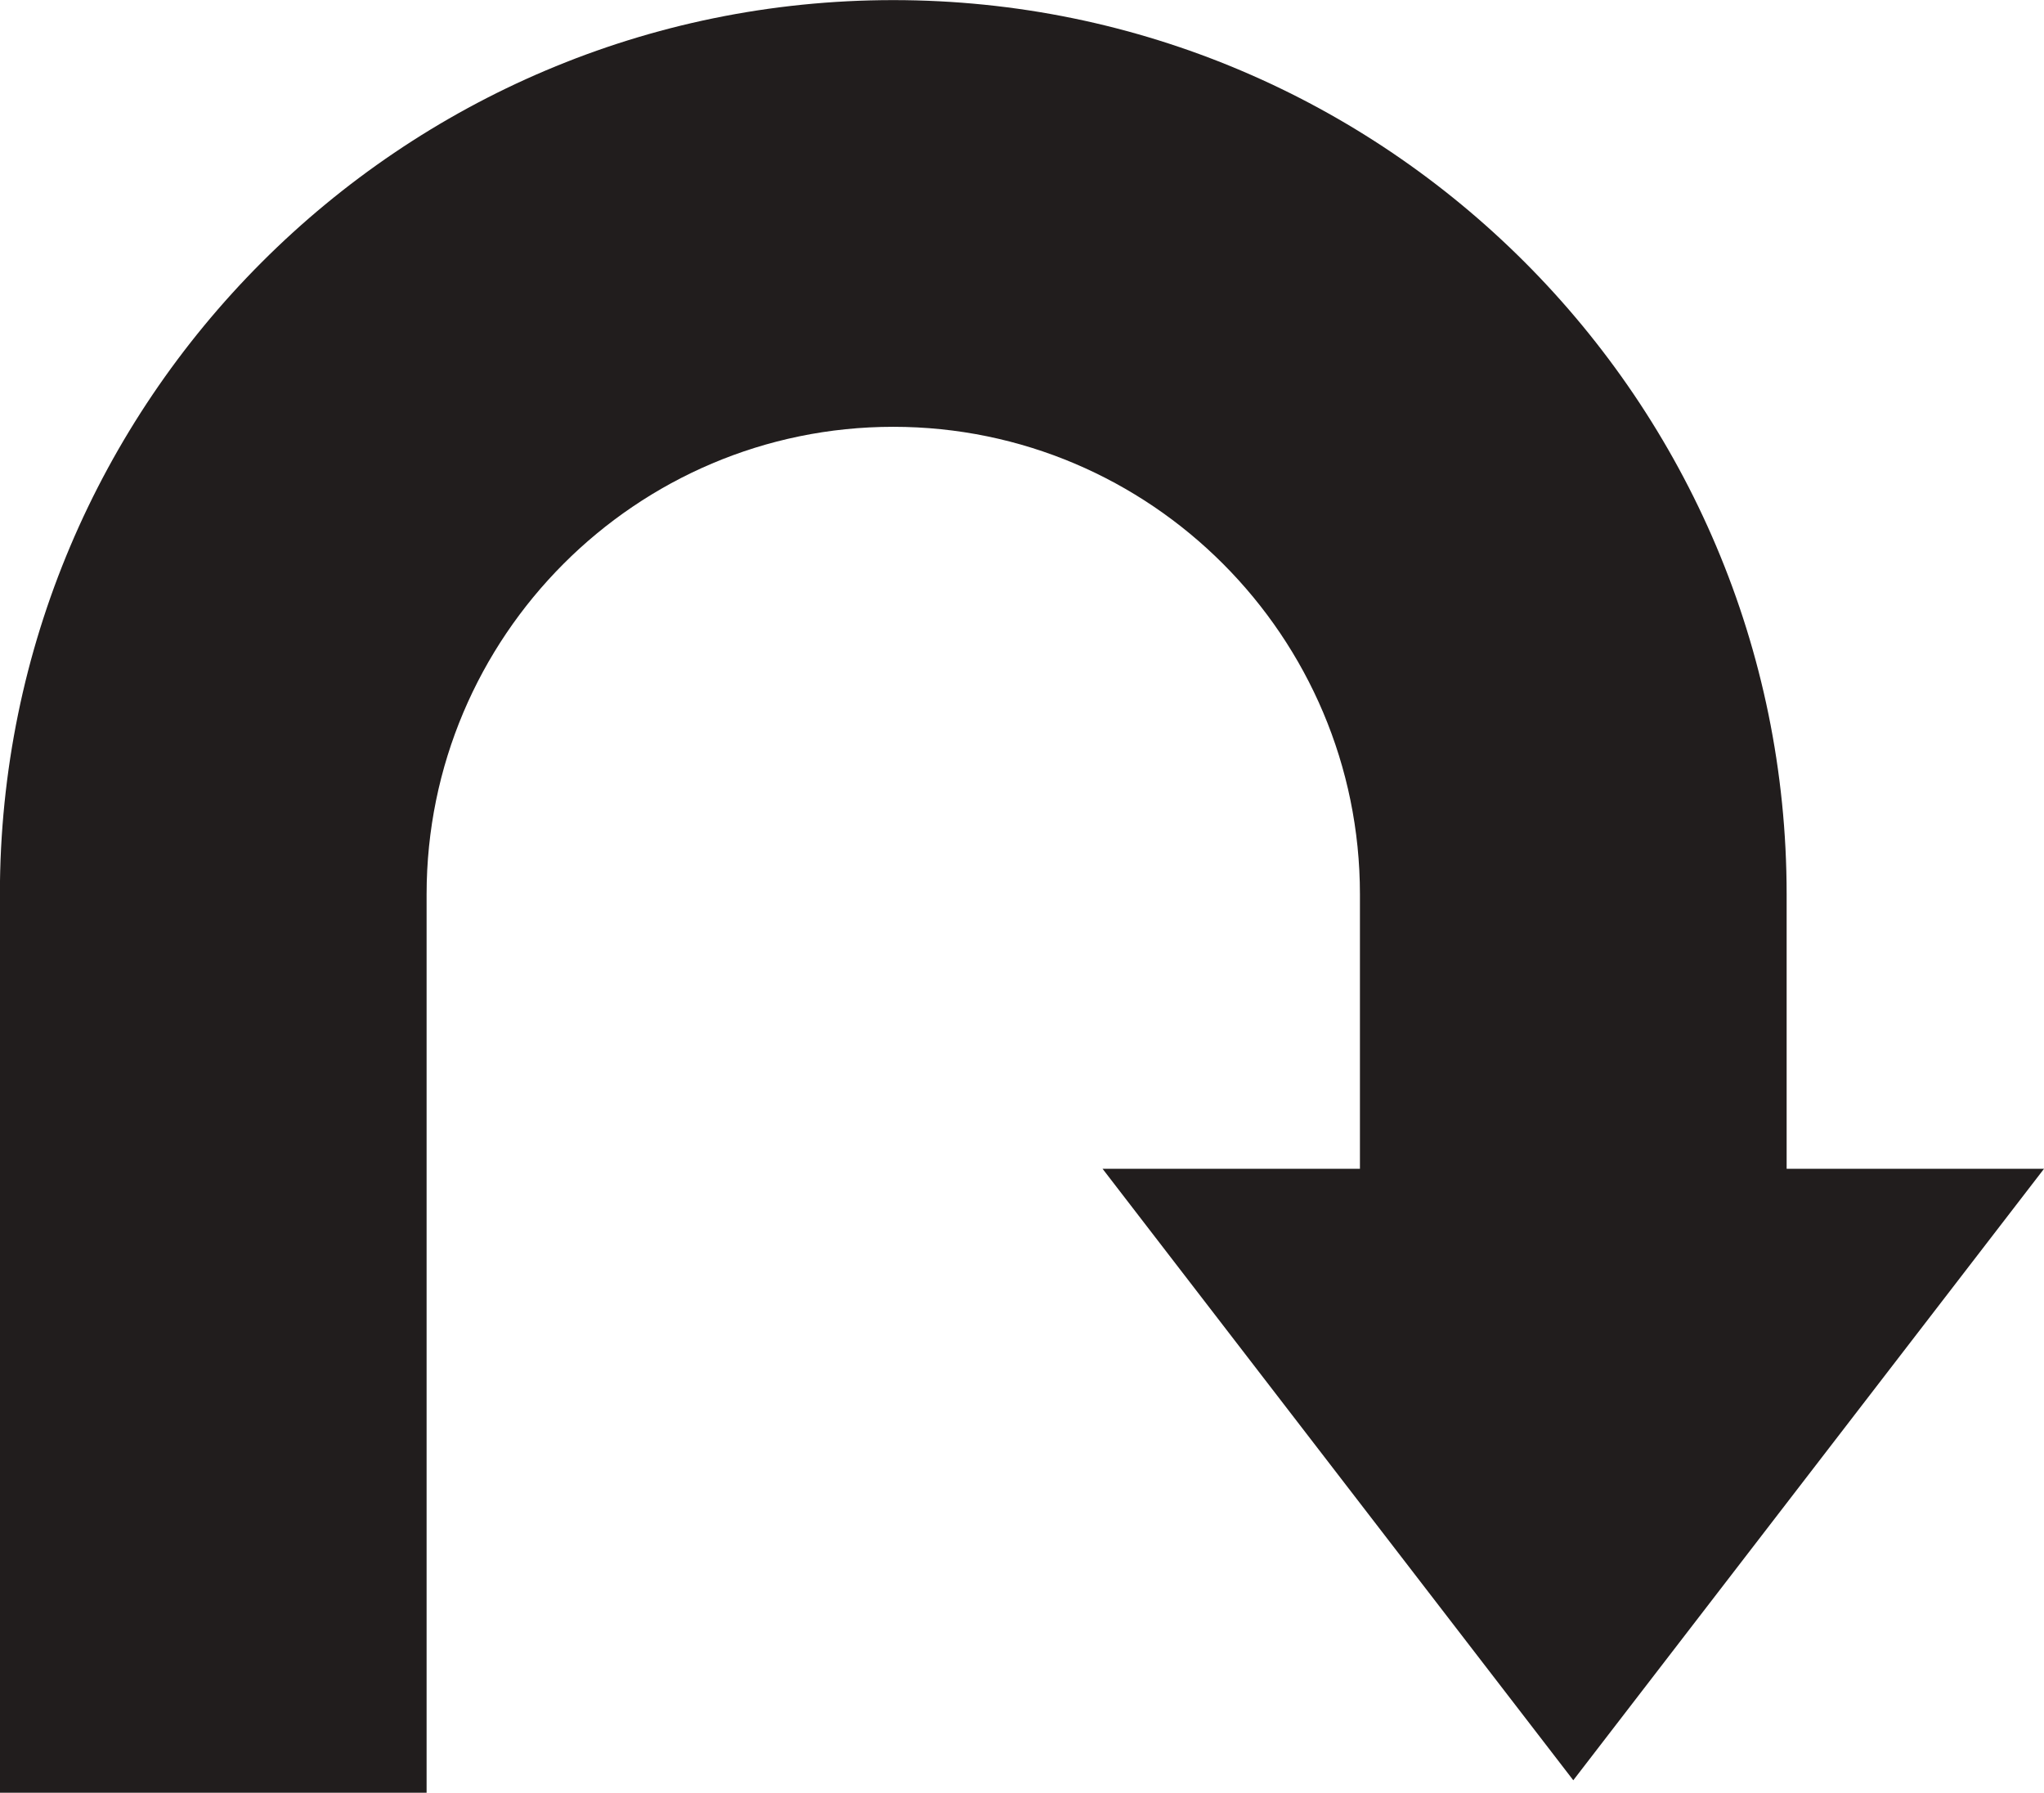 <?xml version="1.0" encoding="UTF-8" standalone="no"?>
<svg
   xmlns:dc="http://purl.org/dc/elements/1.1/"
   xmlns:cc="http://creativecommons.org/ns#"
   xmlns:rdf="http://www.w3.org/1999/02/22-rdf-syntax-ns#"
   xmlns:svg="http://www.w3.org/2000/svg"
   xmlns="http://www.w3.org/2000/svg"
   id="svg6688"
   version="1.1"
   viewBox="0 0 19.228 16.864"
   height="16.864mm"
   width="19.228mm">
  <defs
     id="defs6682" />
  <g
     transform="translate(-115.707,-184.294)"
     id="layer1">
    <path
       d="m 132.514,195.289 v -2.582 c 0,-4.643 -3.77,-8.412 -8.404,-8.412 -4.634,0 -8.404,3.769 -8.404,8.412 v 8.452 h 4.014 v -8.452 c 0,-2.425 1.97,-4.398 4.39,-4.398 2.421,0 4.39,1.973 4.39,4.398 v 2.582 h -2.421 l 4.428,5.752 4.428,-5.752 h -2.421"
       style="fill:#211d1d;fill-opacity:1;fill-rule:nonzero;stroke:none;stroke-width:0.098"
       id="path1354" />
  </g>
</svg>
